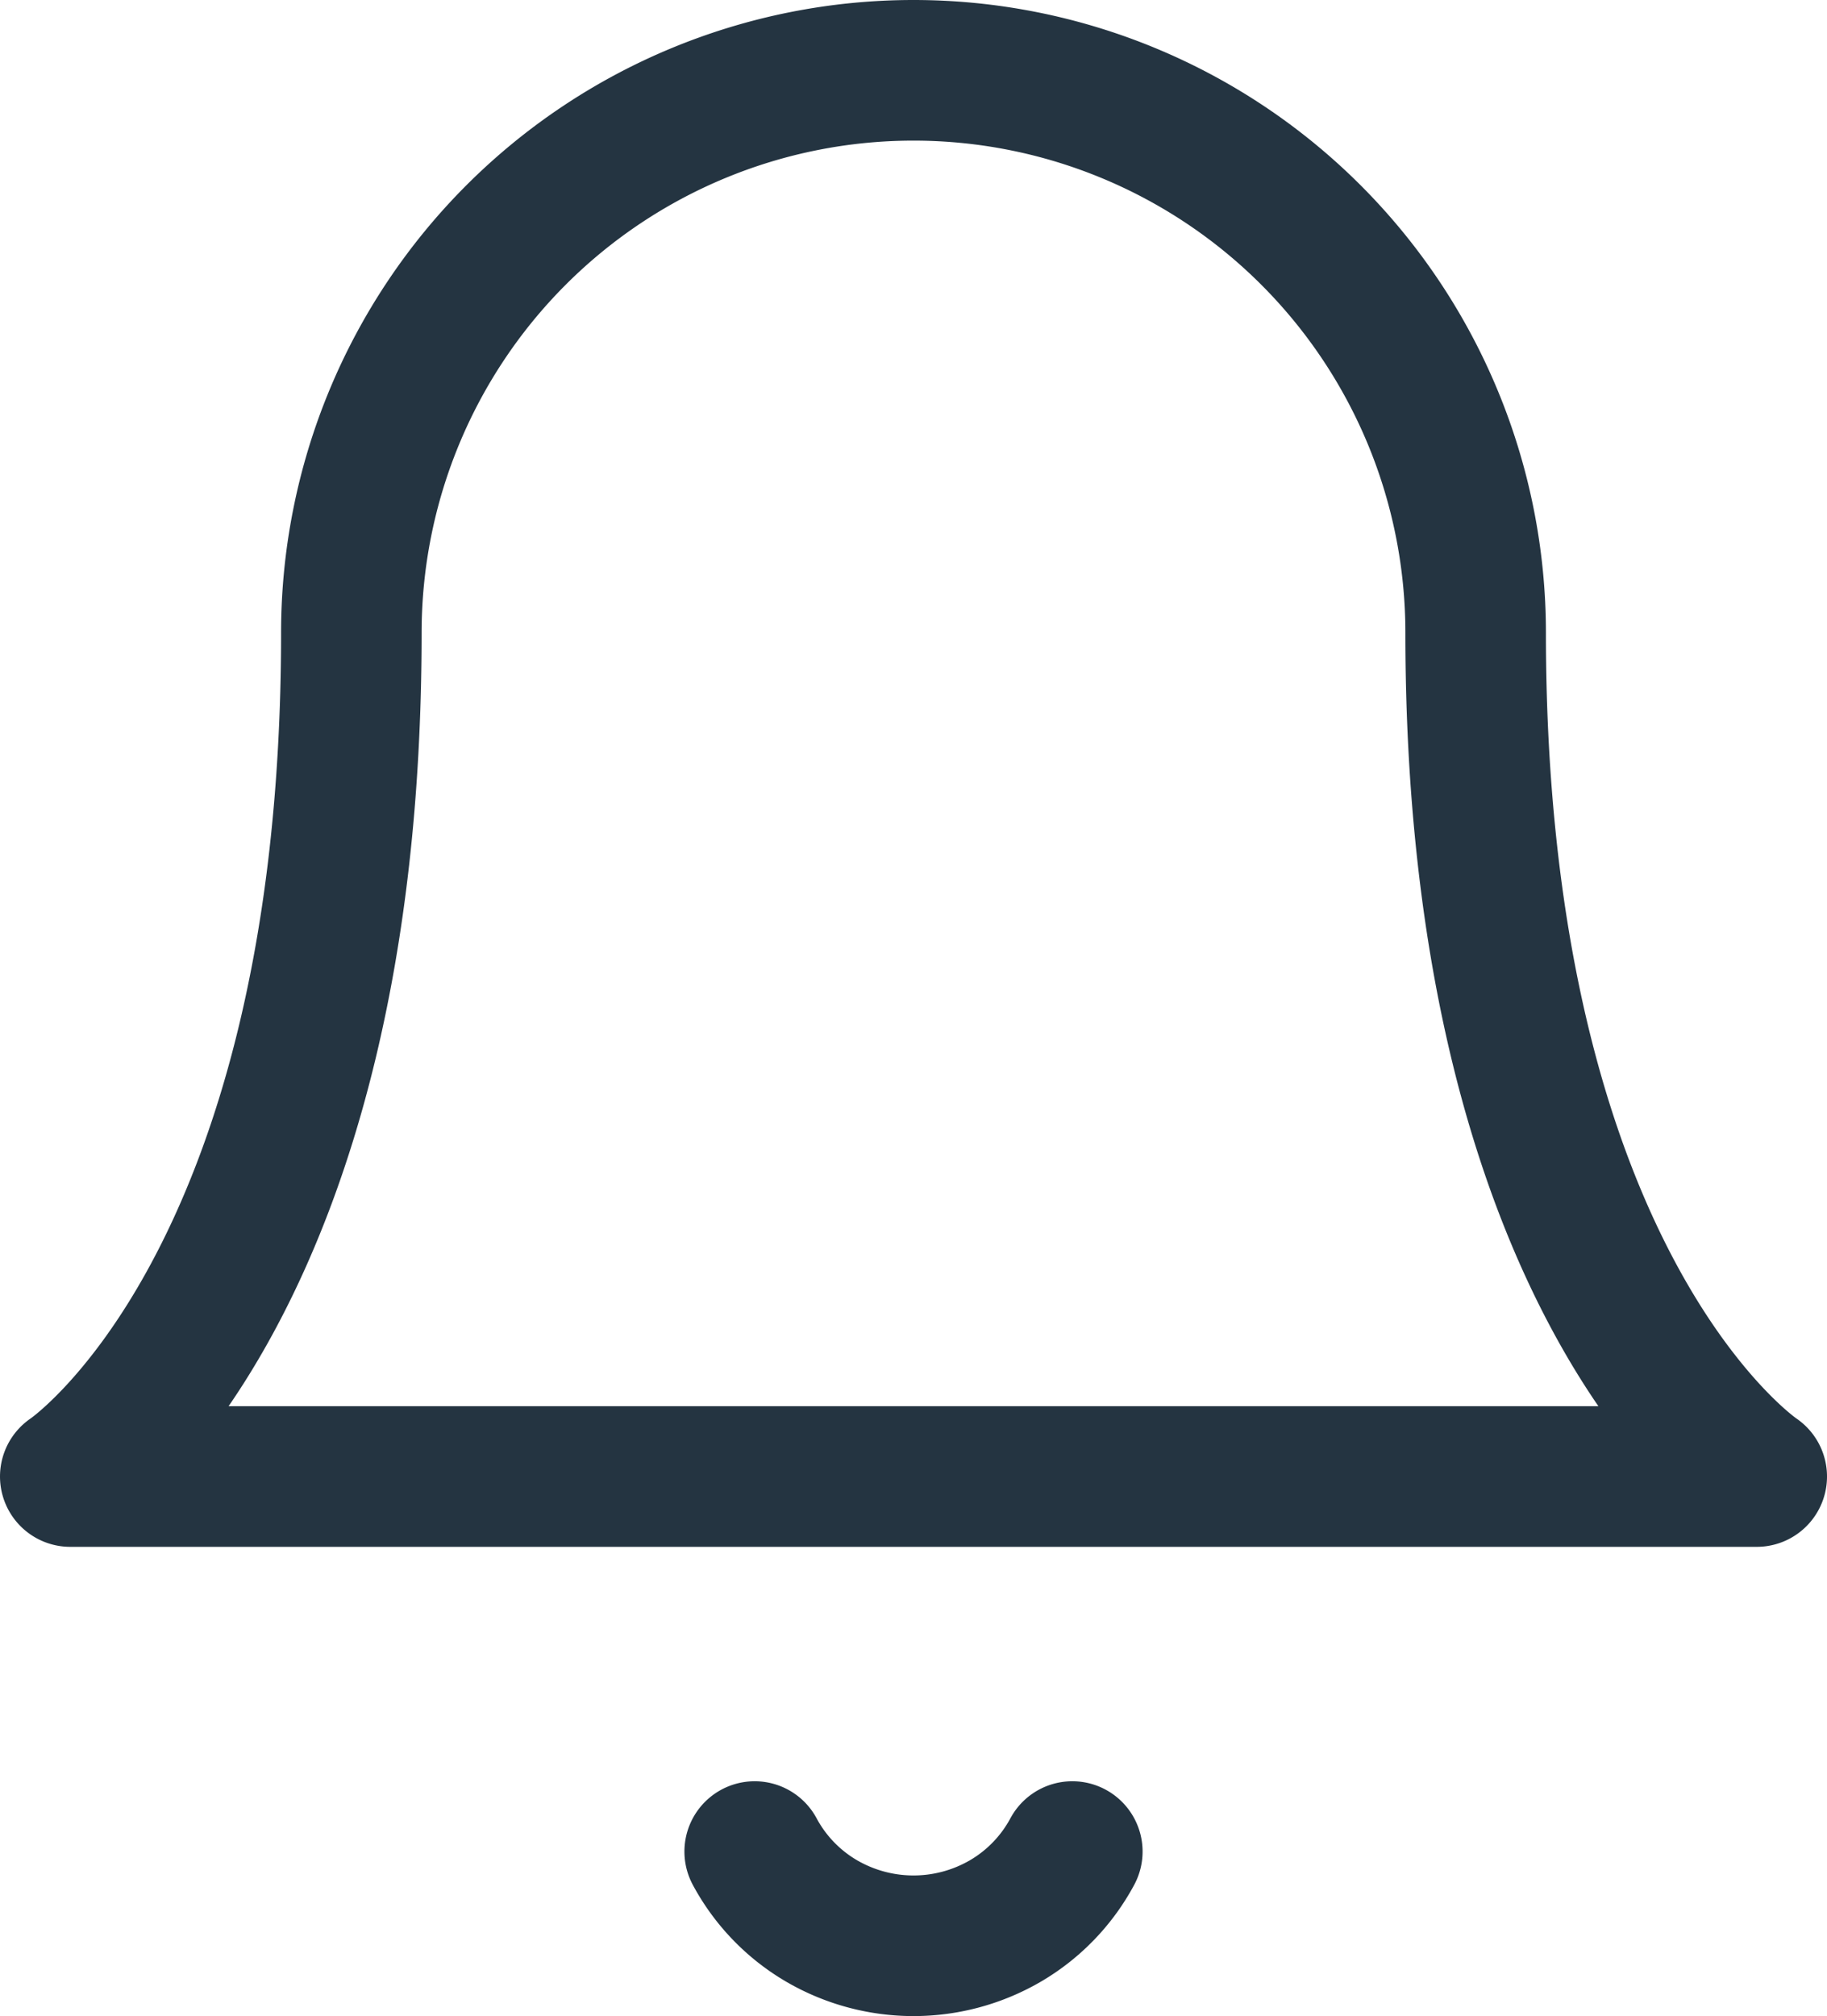 <svg xmlns="http://www.w3.org/2000/svg" width="13" height="14.337" viewBox="0 0 13 14.337">
  <g id="Button_Icons_3" data-name="Button Icons_3" transform="translate(0.5 0.5)">
    <g id="_button-icon-small_2">
      <g id="bell">
        <path id="Vector_49" d="M1343,33.333a4,4,0,1,1,8,0c0,4.667,2,6,2,6h-12S1343,38,1343,33.333Z" transform="translate(-1341 -29.333)" fill="none" stroke="#243441" stroke-linecap="round" stroke-linejoin="round" stroke-width="1"/>
        <path id="Vector_50" d="M1345.87,42a1.264,1.264,0,0,0,.47.49,1.3,1.3,0,0,0,1.32,0,1.264,1.264,0,0,0,.47-.49" transform="translate(-1341 -29.333)" fill="none" stroke="#243441" stroke-linecap="round" stroke-linejoin="round" stroke-width="1"/>
      </g>
    </g>
  </g>
</svg>
